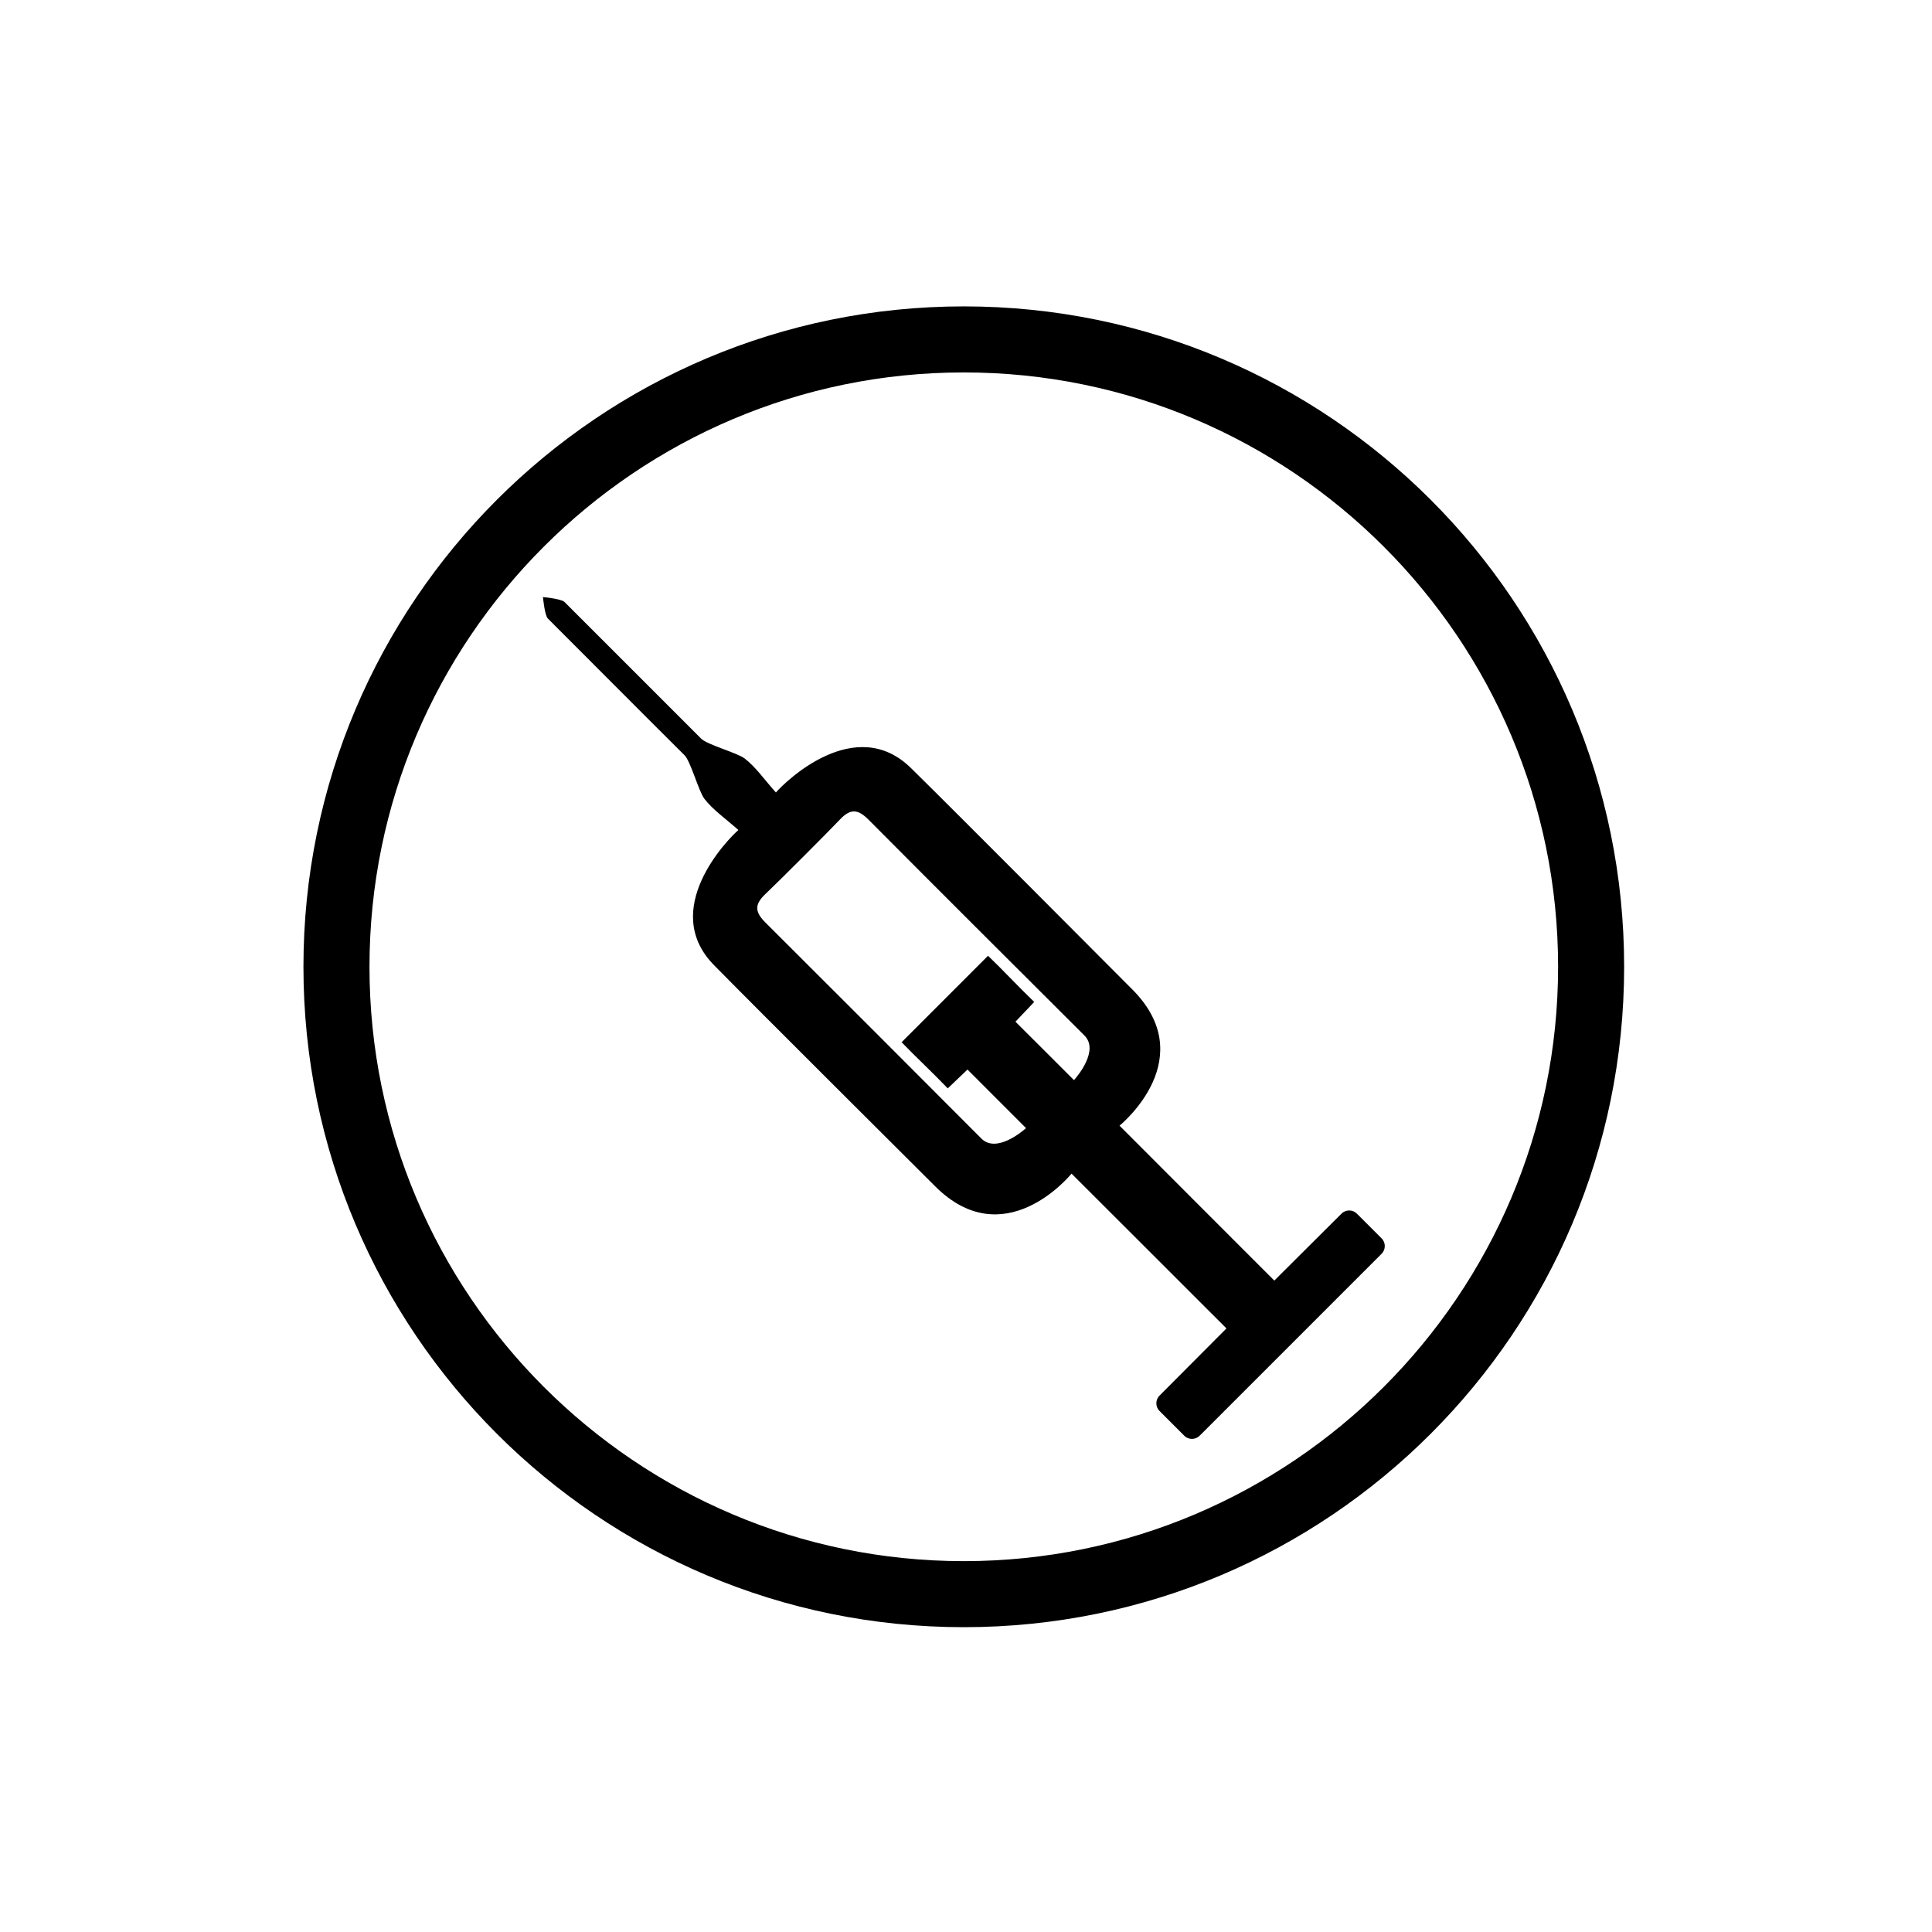 <?xml version="1.0" encoding="utf-8"?>
<!-- Generator: Adobe Illustrator 16.0.1, SVG Export Plug-In . SVG Version: 6.00 Build 0)  -->
<!DOCTYPE svg PUBLIC "-//W3C//DTD SVG 1.1//EN" "http://www.w3.org/Graphics/SVG/1.1/DTD/svg11.dtd">
<svg version="1.1" id="Layer_1" xmlns="http://www.w3.org/2000/svg" xmlns:xlink="http://www.w3.org/1999/xlink" x="0px" y="0px"
	 width="512px" height="512px" viewBox="0 0 512 512" enable-background="new 0 0 512 512" xml:space="preserve">
<path d="M366.112,328.154l-6.495-6.495c-1.128-1.163-3.007-1.163-4.137,0l-17.775,17.707
	c-14.017-13.982-27.279-27.313-41.021-41.056c0.923-0.754,21.535-18.051,3.28-36.211c-7.28-7.282-46.097-46.321-58.379-58.389
	c-14.836-14.836-33.586,3.539-35.961,6.307c-3.121-3.486-5.333-6.734-8.282-9.009c-1.982-1.521-9.917-3.636-11.533-5.26
	c-12.042-12.101-24.168-24.134-36.234-36.236c-0.854-0.837-5.688-1.286-5.688-1.286s0.449,4.833,1.294,5.687
	c12.093,12.067,24.116,24.203,36.228,36.236c1.624,1.606,3.739,9.559,5.26,11.541c2.273,2.939,5.512,5.163,9.016,8.273
	c-2.769,2.376-21.151,21.126-6.316,35.962c12.077,12.29,51.106,51.099,58.379,58.38c18.16,18.254,35.465-2.358,36.219-3.283
	c13.742,13.744,27.073,27.008,41.056,41.022l-17.707,17.776c-1.163,1.127-1.163,3.008,0.001,4.137l6.492,6.494
	c1.13,1.163,3.01,1.163,4.138,0l48.167-48.166C367.274,331.163,367.274,329.281,366.112,328.154z M251.166,288.432
	c2.035-1.949,3.666-3.486,5.23-4.99c5.257,5.299,10.246,10.221,15.512,15.52c-0.957,0.854-7.863,6.734-11.829,2.769
	c-19.041-19.073-38.064-38.157-57.165-57.181c-2.804-2.77-3.12-4.751-0.078-7.624c3.384-3.178,16.896-16.715,19.75-19.74
	c2.863-3.042,4.845-2.718,7.632,0.085c18.998,19.11,38.098,38.116,57.166,57.148c3.966,3.966-1.915,10.871-2.771,11.829
	c-5.289-5.266-10.229-10.256-15.51-15.484c1.504-1.581,3.041-3.205,4.974-5.24c-4.342-4.172-8.222-8.392-12.238-12.238
	l-22.903,22.914C242.782,280.191,247.004,284.09,251.166,288.432z"/>
<path d="M255.422,81.195c-96.657,0-175.008,78.352-175.008,175.009c0,96.666,78.352,175.017,175.008,175.017
	c96.641,0,174.992-78.351,174.992-175.017C430.414,159.547,352.062,81.195,255.422,81.195z M255.422,413.718
	c-86.846,0-157.506-70.659-157.506-157.515c0-86.847,70.66-157.506,157.506-157.506c86.83,0,157.489,70.66,157.489,157.506
	C412.911,343.059,342.251,413.718,255.422,413.718z"/>
</svg>
